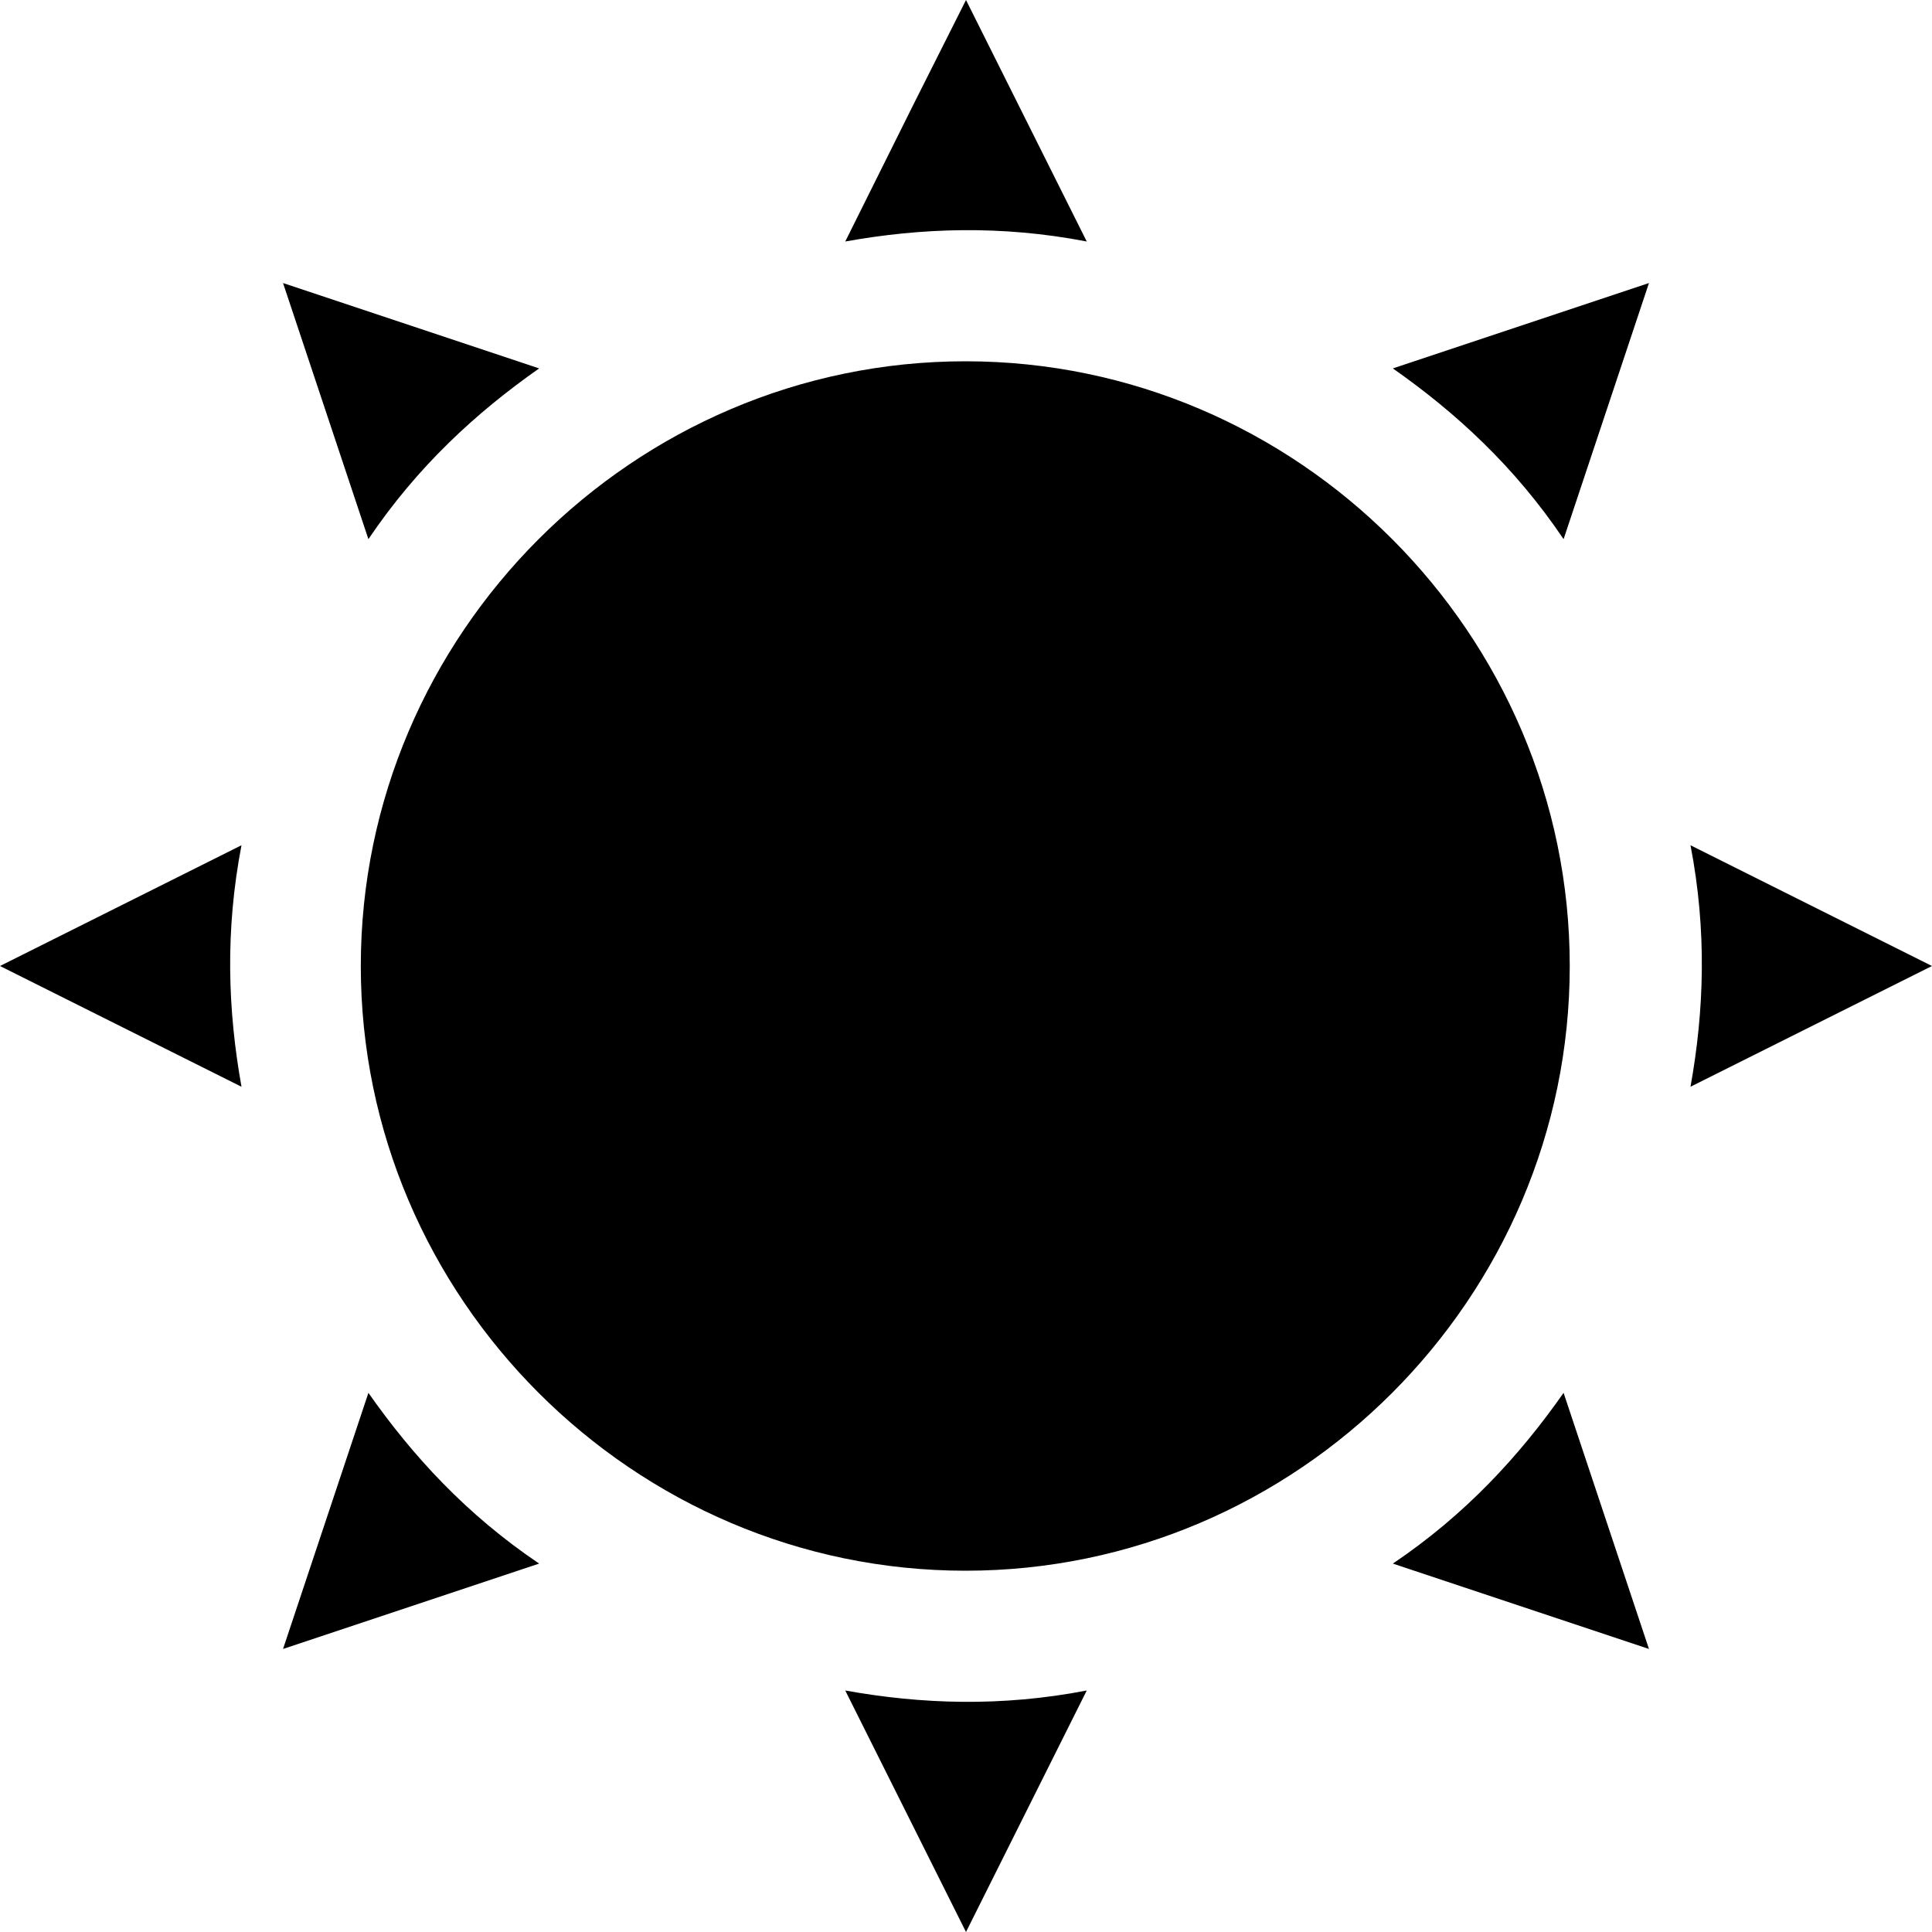 <svg xmlns="http://www.w3.org/2000/svg" height="16px" viewBox="0 0 16 16" width="16px">
    <path d="m 8 0 l -0.434 0.863 l -0.566 1.137 c 0.629 -0.113 1.289 -0.137 2 0 z m -5.656 2.344 l 0.707 2.121 c 0.406 -0.602 0.891 -1.047 1.414 -1.414 z m 11.312 0 l -2.121 0.707 c 0.523 0.367 1.008 0.812 1.414 1.414 z m -5.66 0.648 c -2.75 0 -5.008 2.258 -5.008 5.008 s 2.258 5.008 5.008 5.008 s 5.004 -2.258 5.004 -5.008 s -2.254 -5.008 -5.004 -5.008 z m -5.996 4.008 l -2 1 l 2 1 c -0.113 -0.629 -0.137 -1.289 0 -2 z m 12 0 c 0.137 0.711 0.113 1.371 0 2 l 2 -1 z m -10.949 4.535 l -0.707 2.121 l 2.121 -0.707 c -0.602 -0.406 -1.047 -0.891 -1.414 -1.414 z m 9.898 0 c -0.367 0.523 -0.812 1.008 -1.414 1.414 l 2.121 0.707 z m -5.949 2.465 l 1 2 l 1 -2 c -0.711 0.137 -1.371 0.113 -2 0 z m 0 0" fill="currentColor" />
</svg>